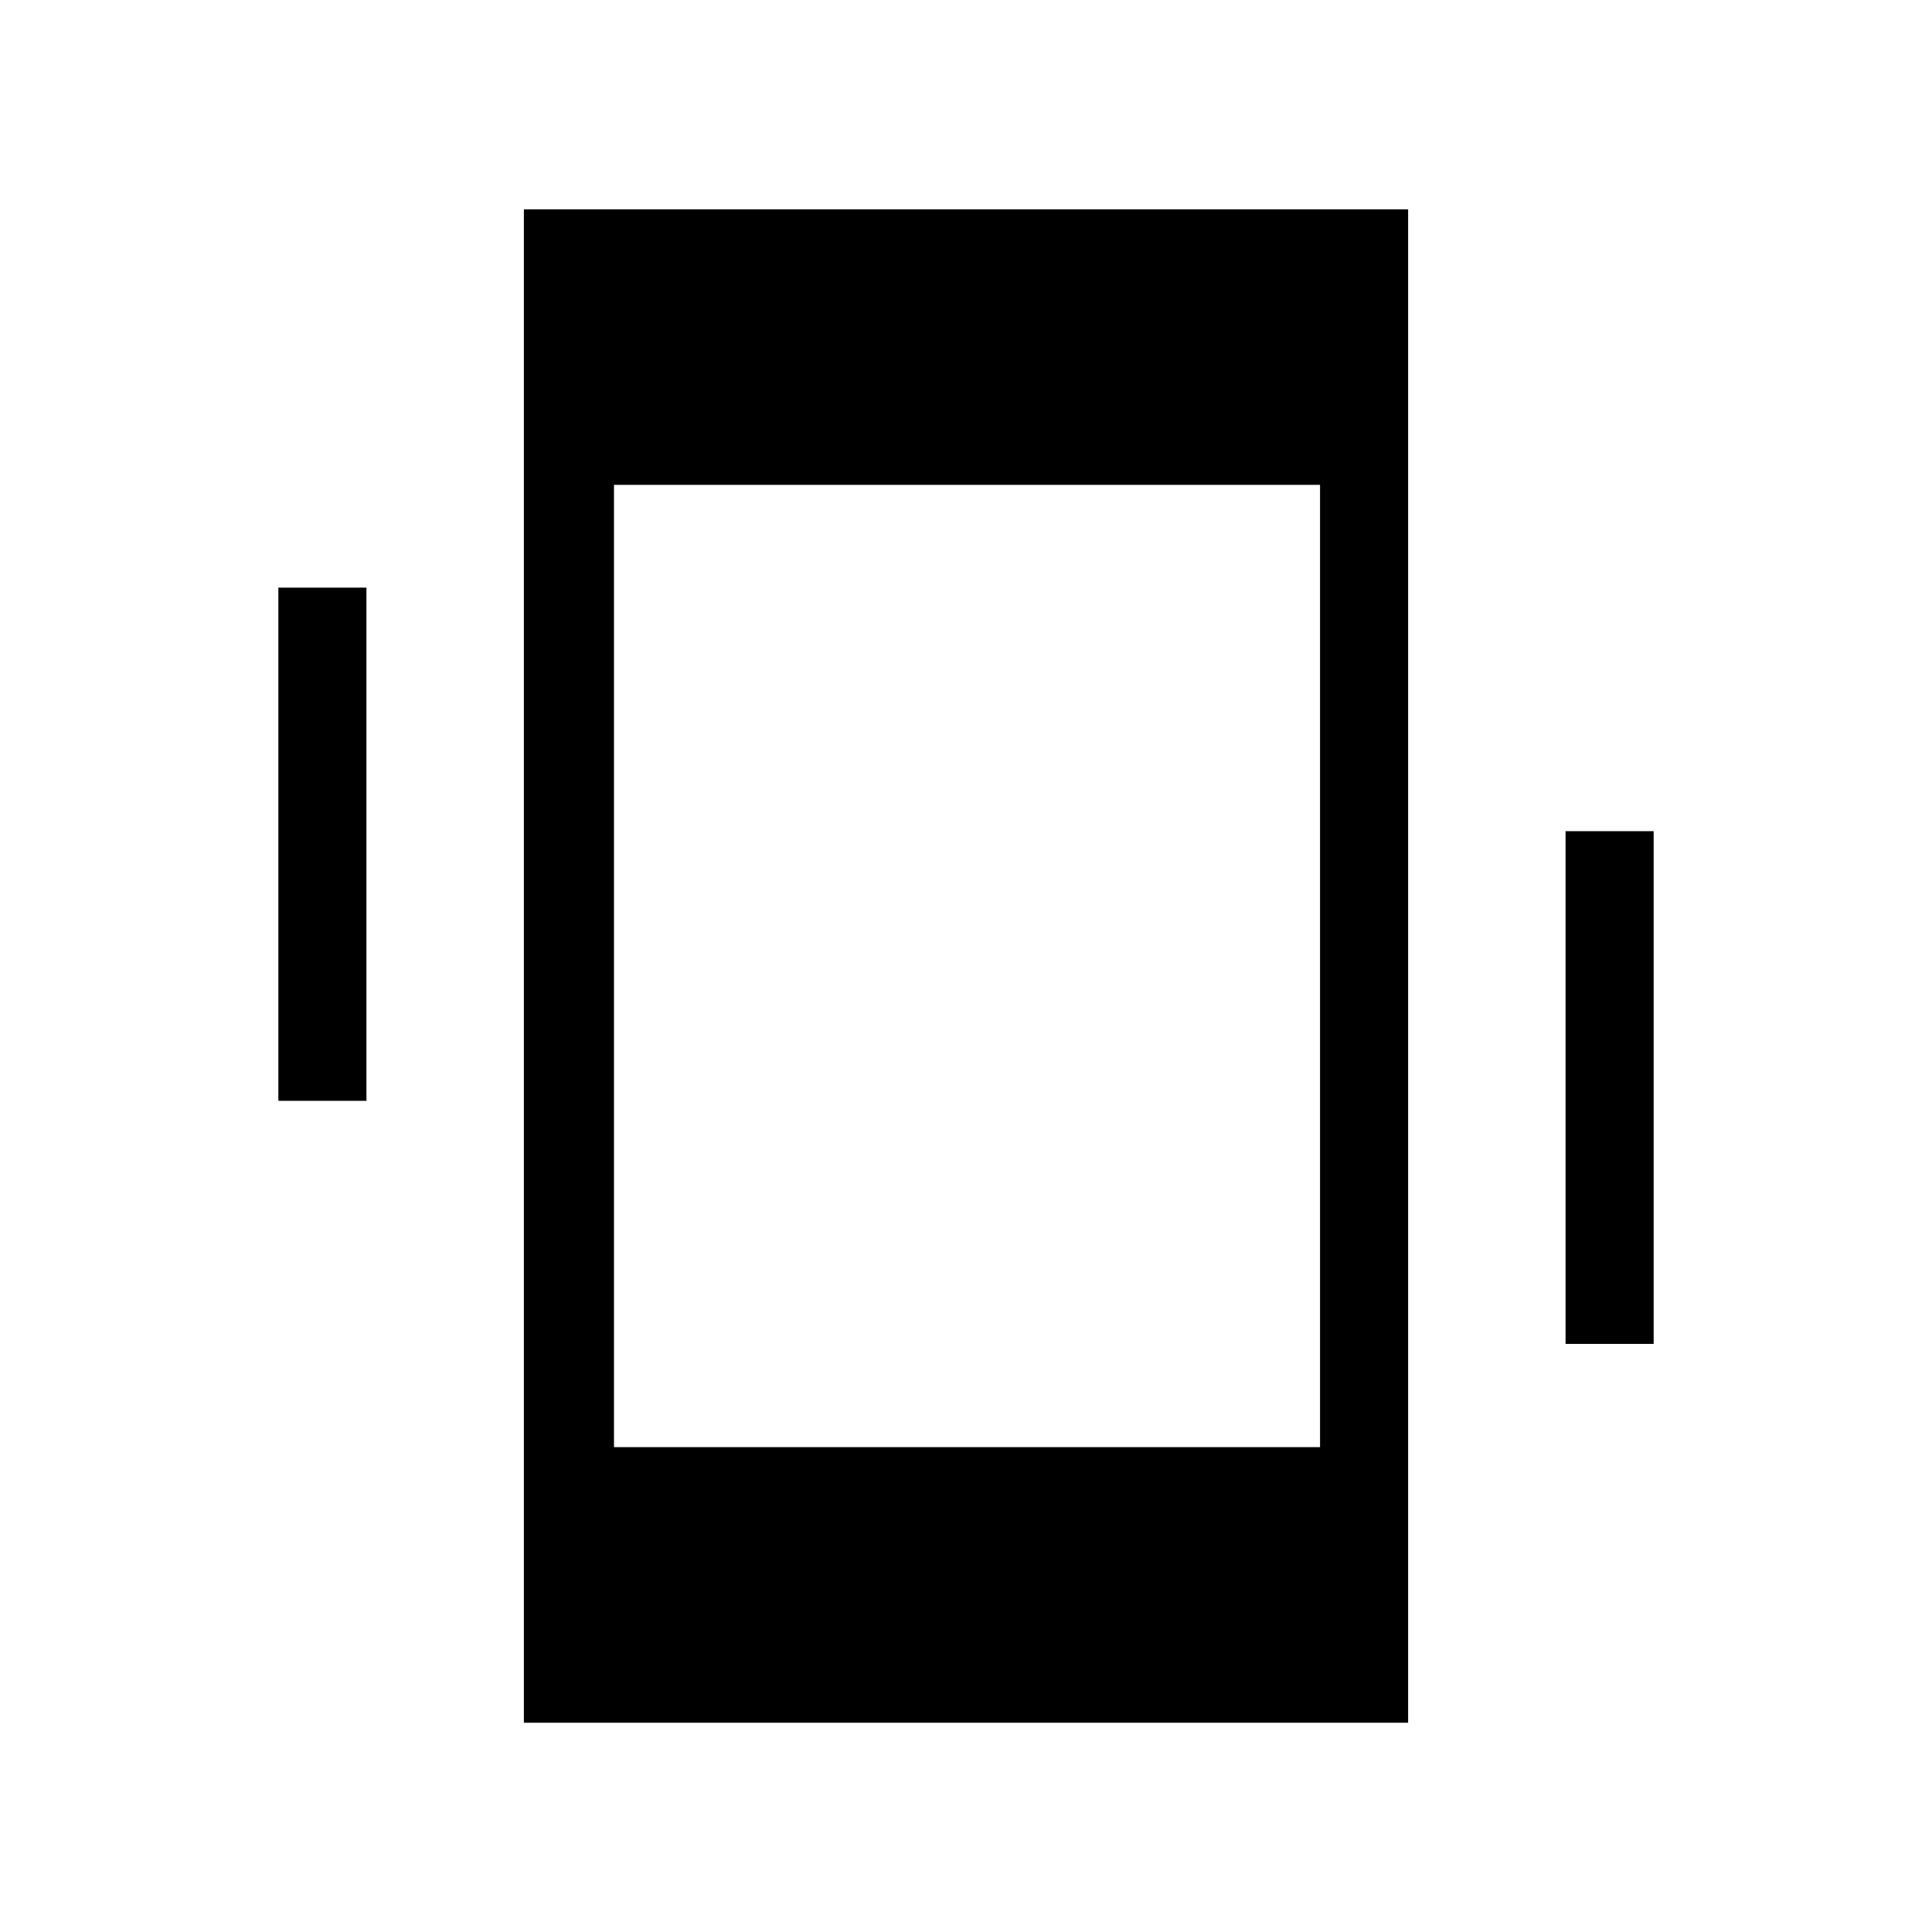 <svg xmlns="http://www.w3.org/2000/svg" height="48" viewBox="0 -960 960 960" width="48"><path d="M138.31-413v-255h43.77v255h-43.77Zm639.61 120.77V-547h43.77v254.77h-43.77ZM260.31-104v-752h439.38v752H260.31Zm44.77-136.92h350.84v-478.16H305.08v478.16Z"/></svg>